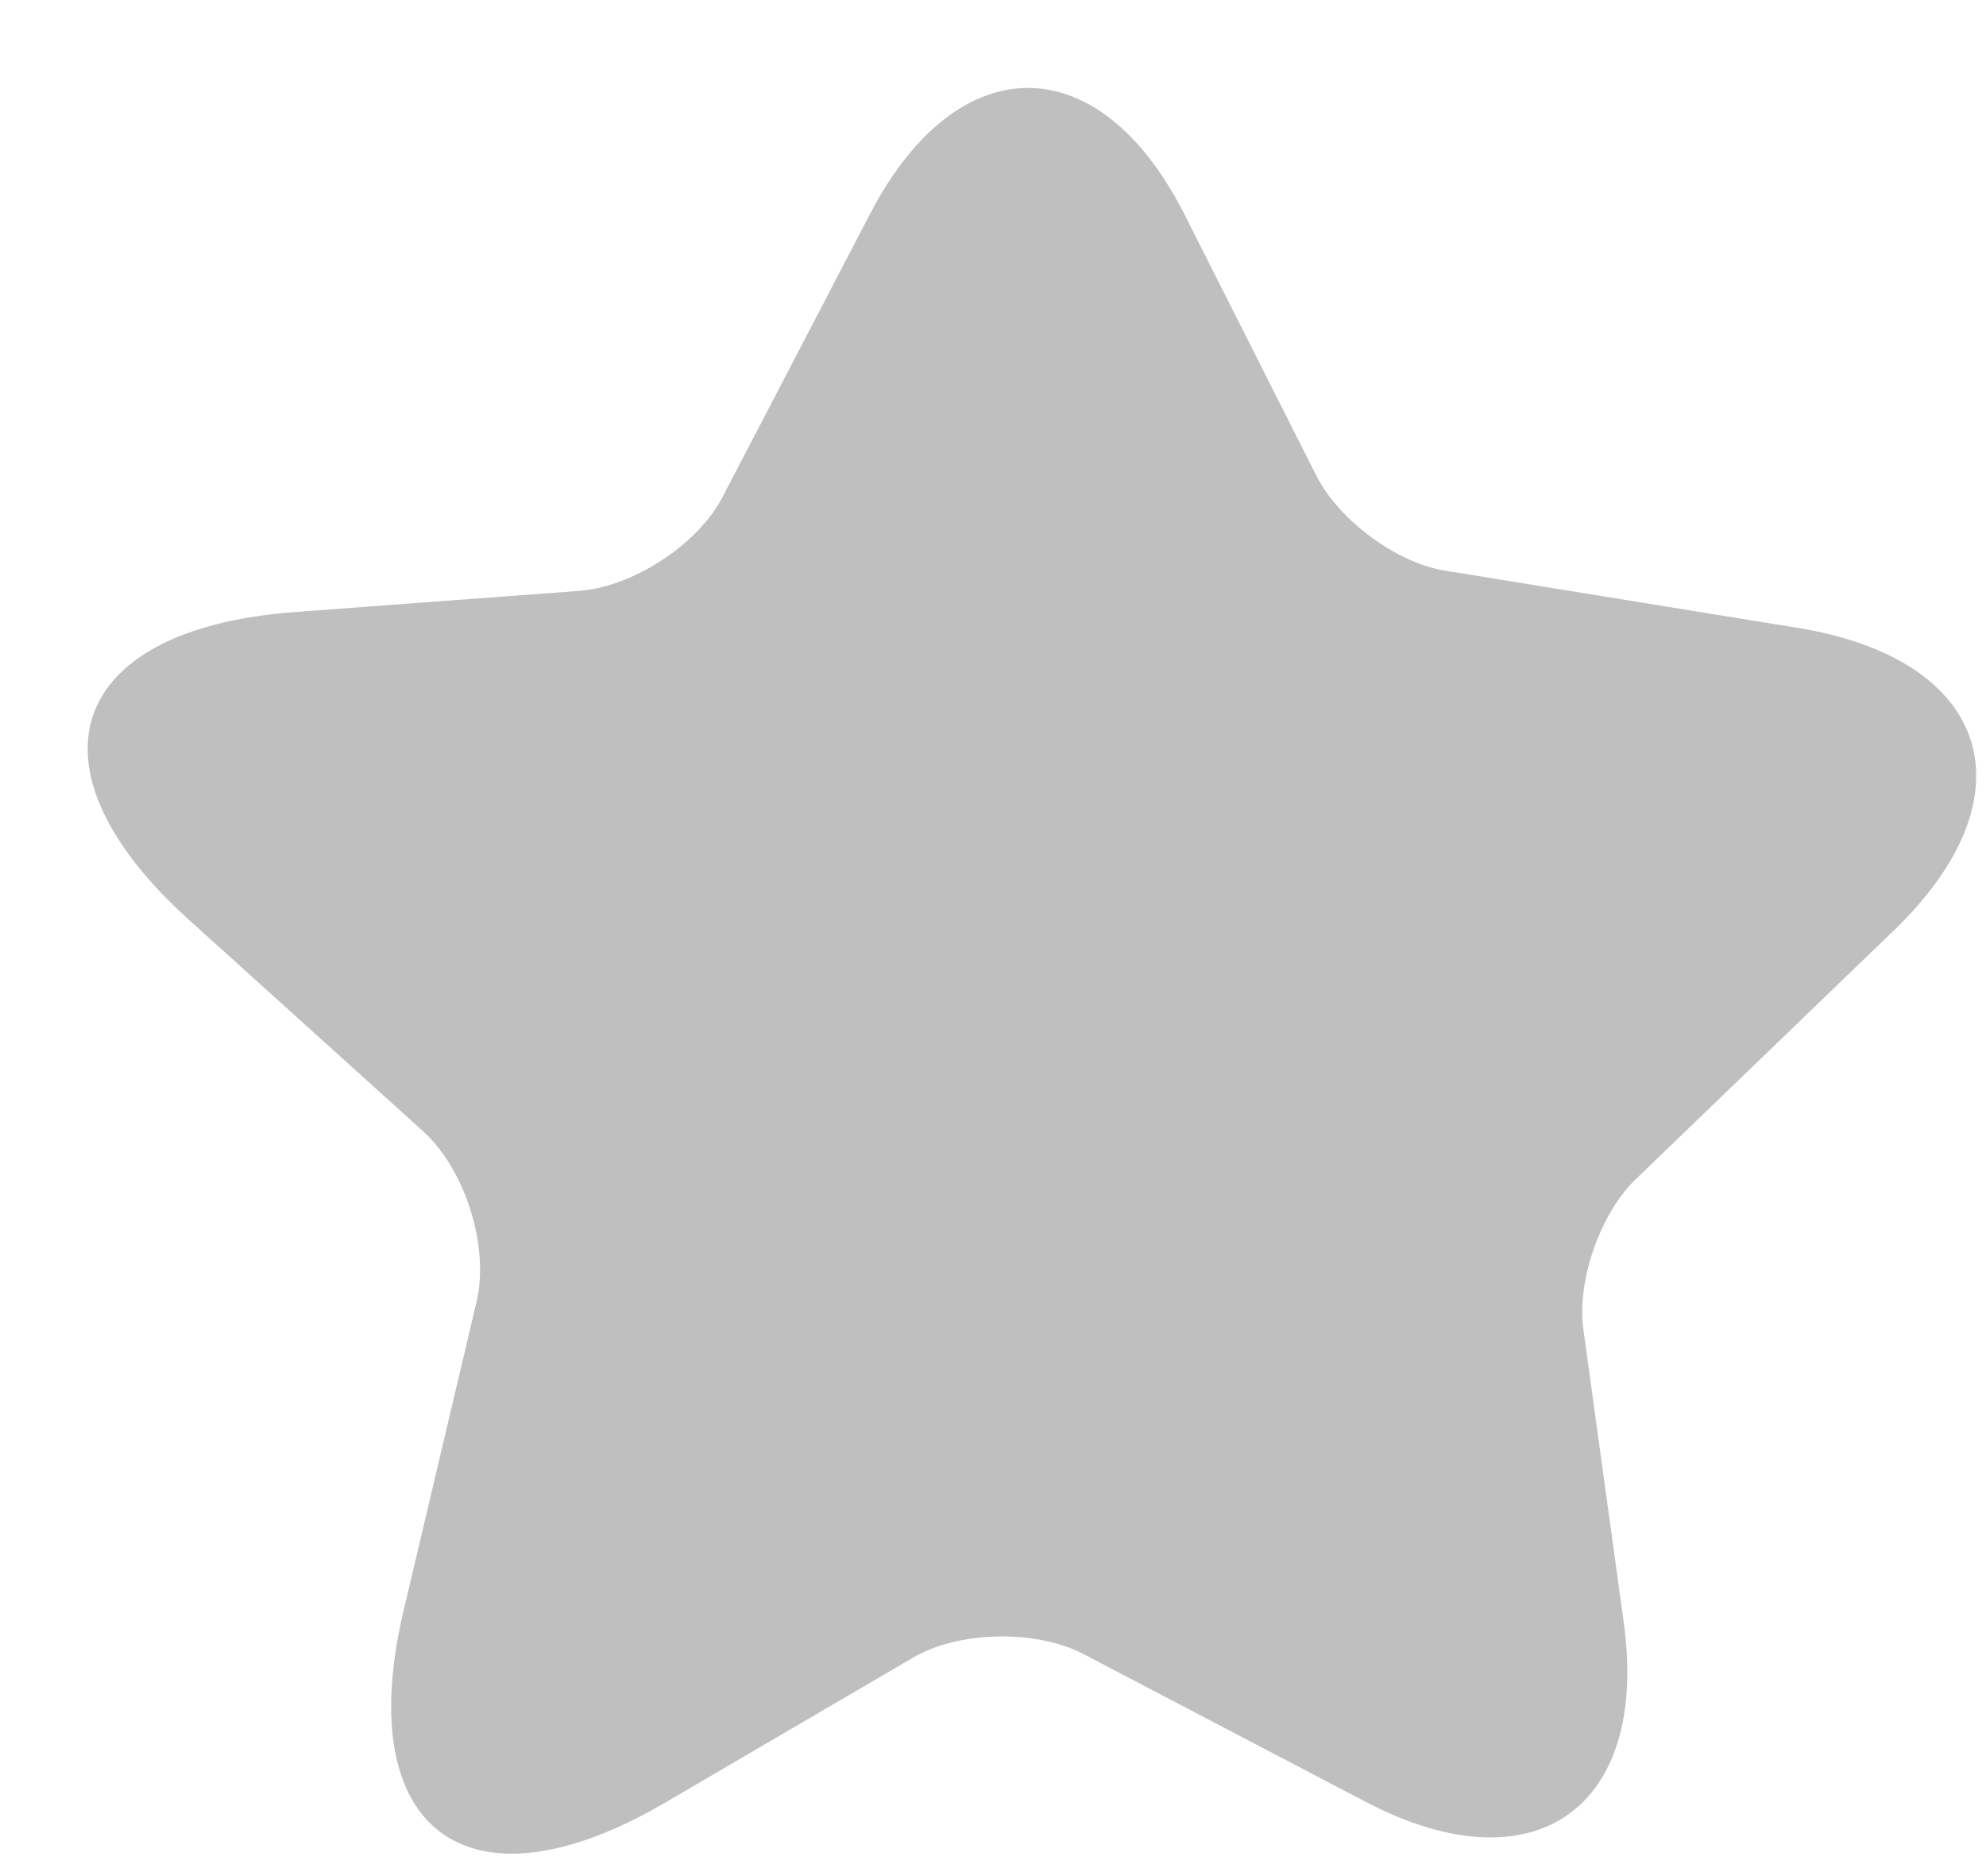 <svg width="18" height="17" viewBox="0 0 18 17" fill="none" xmlns="http://www.w3.org/2000/svg">
<path d="M17.164 8.432L14.825 10.686C14.504 10.995 14.286 11.613 14.352 12.055L14.716 14.697C14.952 16.388 13.904 17.121 12.389 16.333L9.82 14.988C9.39 14.764 8.687 14.776 8.269 15.024L6.021 16.339C4.245 17.375 3.185 16.594 3.658 14.594L4.318 11.801C4.439 11.292 4.215 10.595 3.833 10.249L1.706 8.329C0.186 6.953 0.61 5.705 2.658 5.547L5.251 5.354C5.736 5.317 6.324 4.936 6.548 4.505L7.893 1.924C8.687 0.415 9.965 0.421 10.735 1.942L11.934 4.317C12.14 4.717 12.662 5.105 13.104 5.172L16.315 5.693C18.048 5.984 18.43 7.214 17.164 8.432Z" fill="#BFBFBF"/>
</svg>
